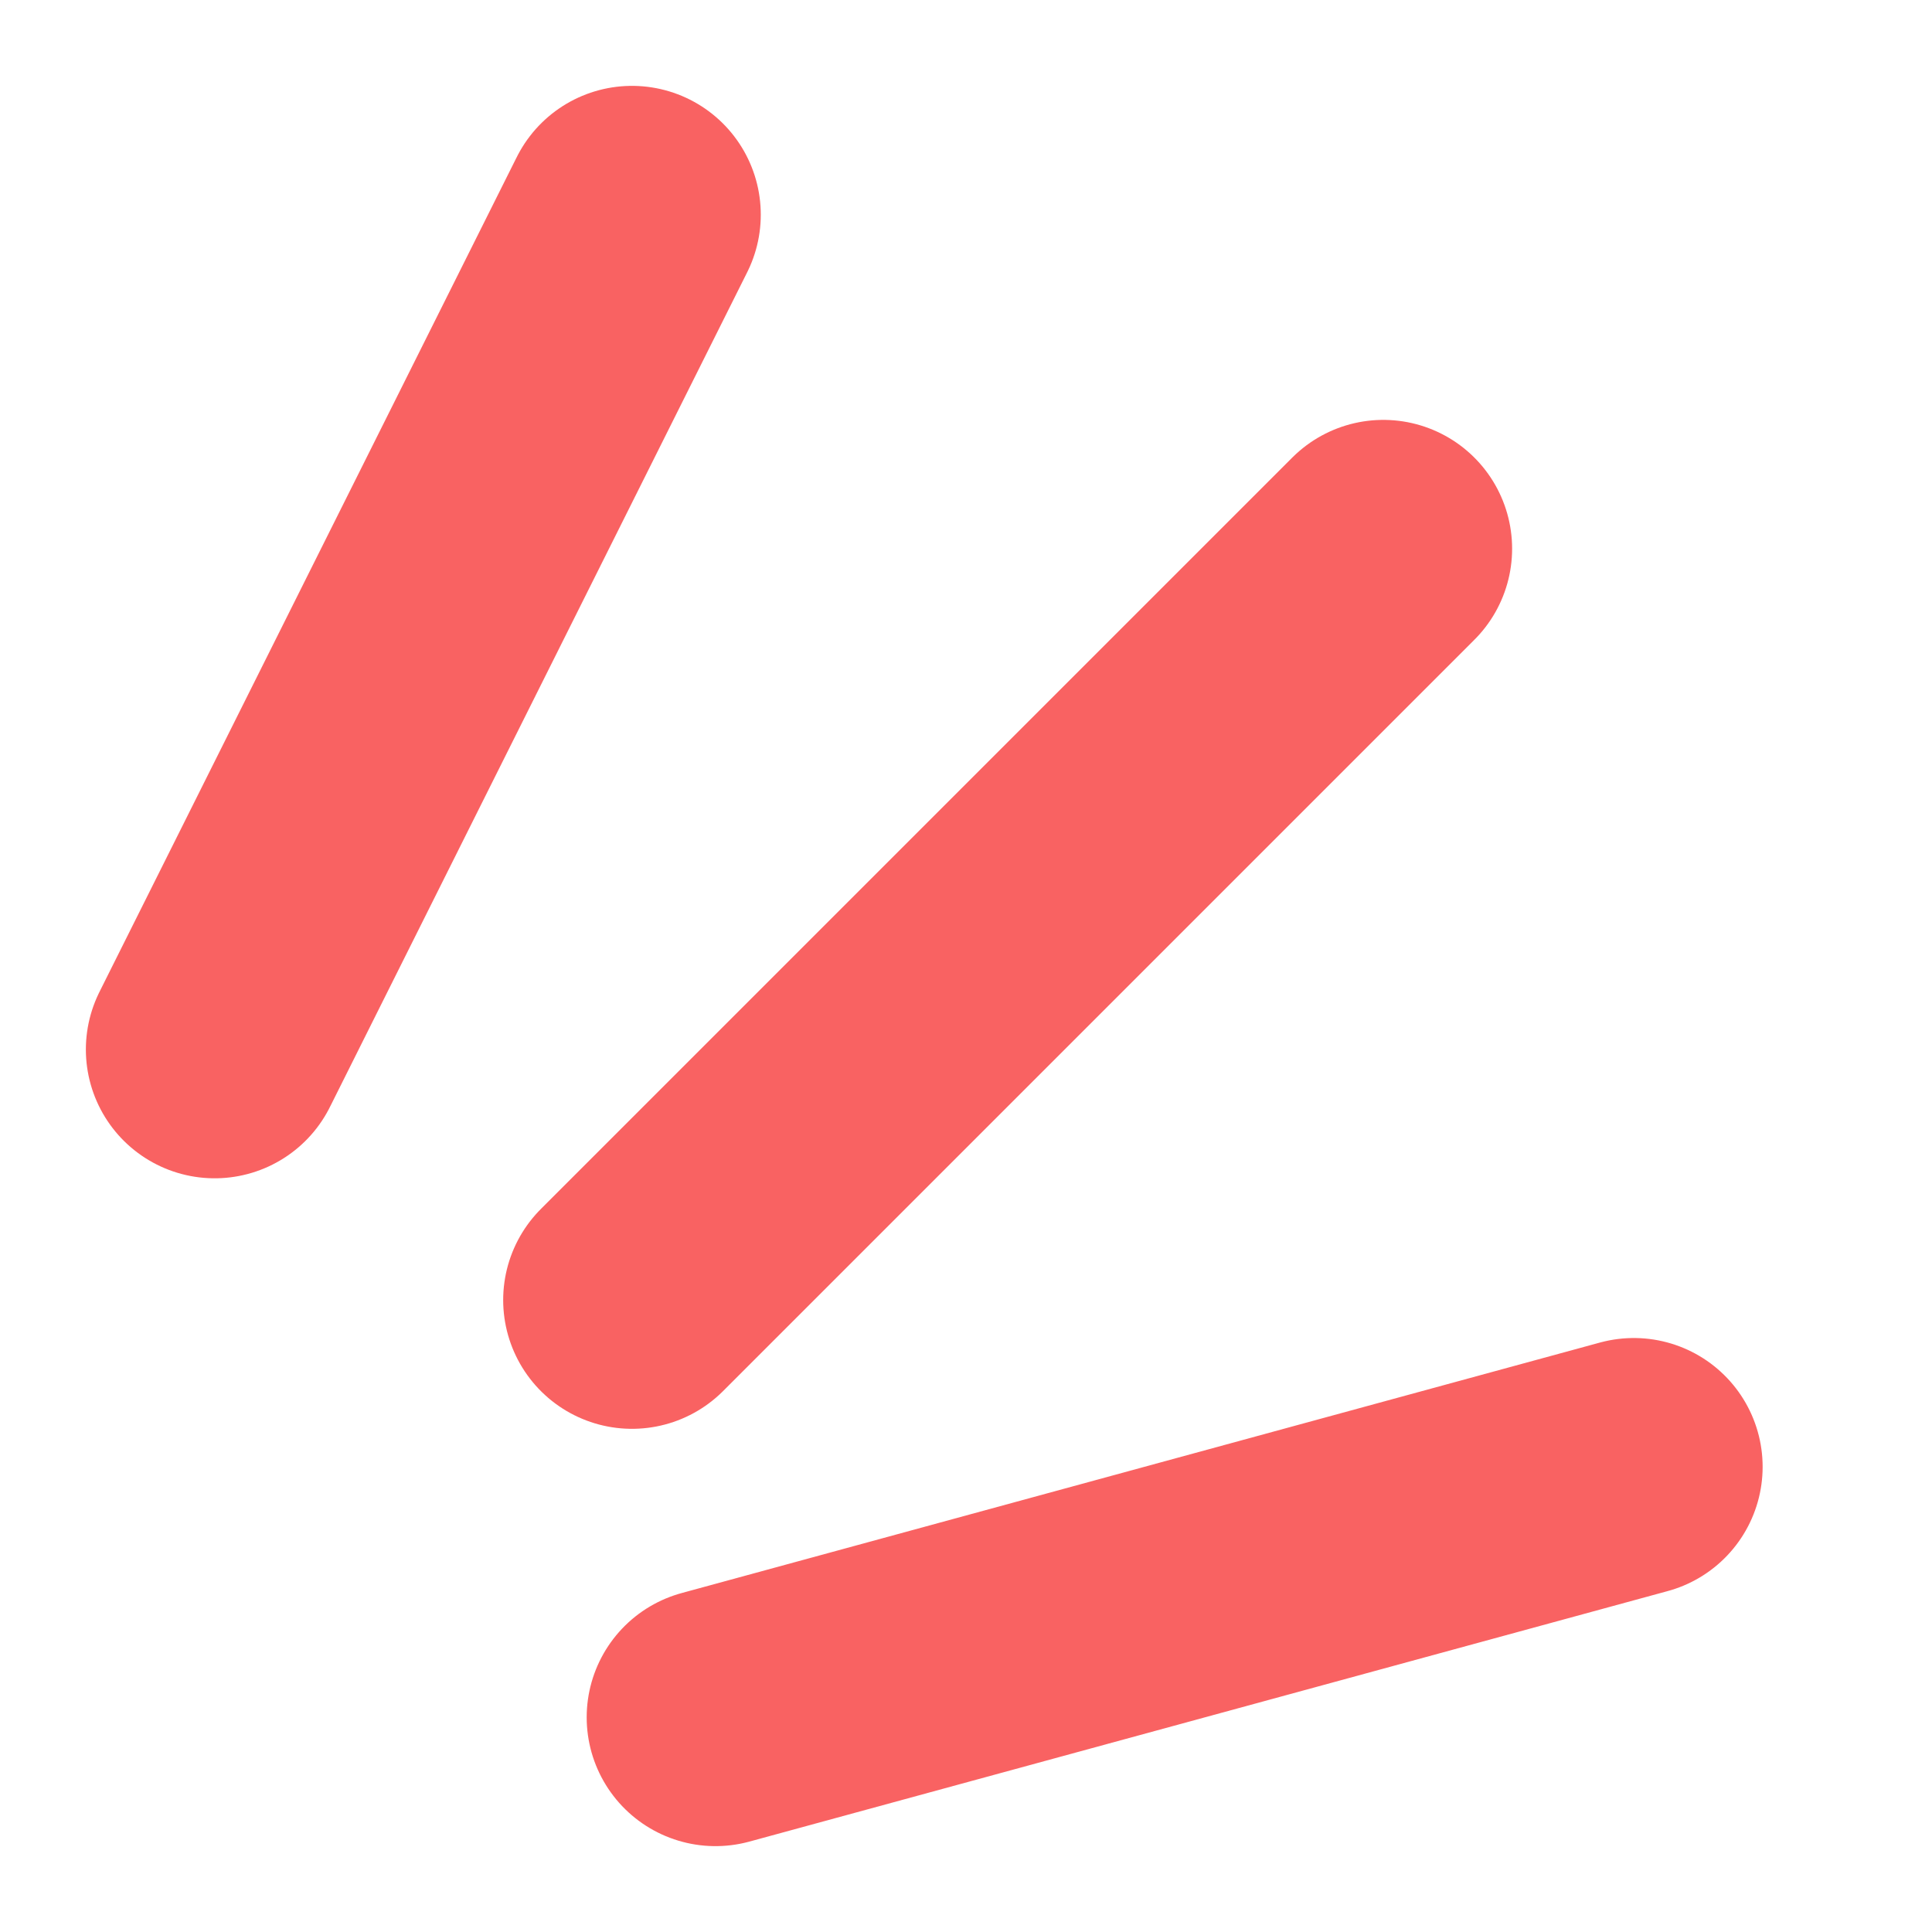<svg width="9" height="9" viewBox="0 0 9 9" fill="none" xmlns="http://www.w3.org/2000/svg">
<path d="M2.944 1L1 4.889M6.444 2.556L2.944 6.056M7.611 6.833L3.333 8" stroke="#F96262" stroke-width="1.2" stroke-linecap="round"/>
</svg>
